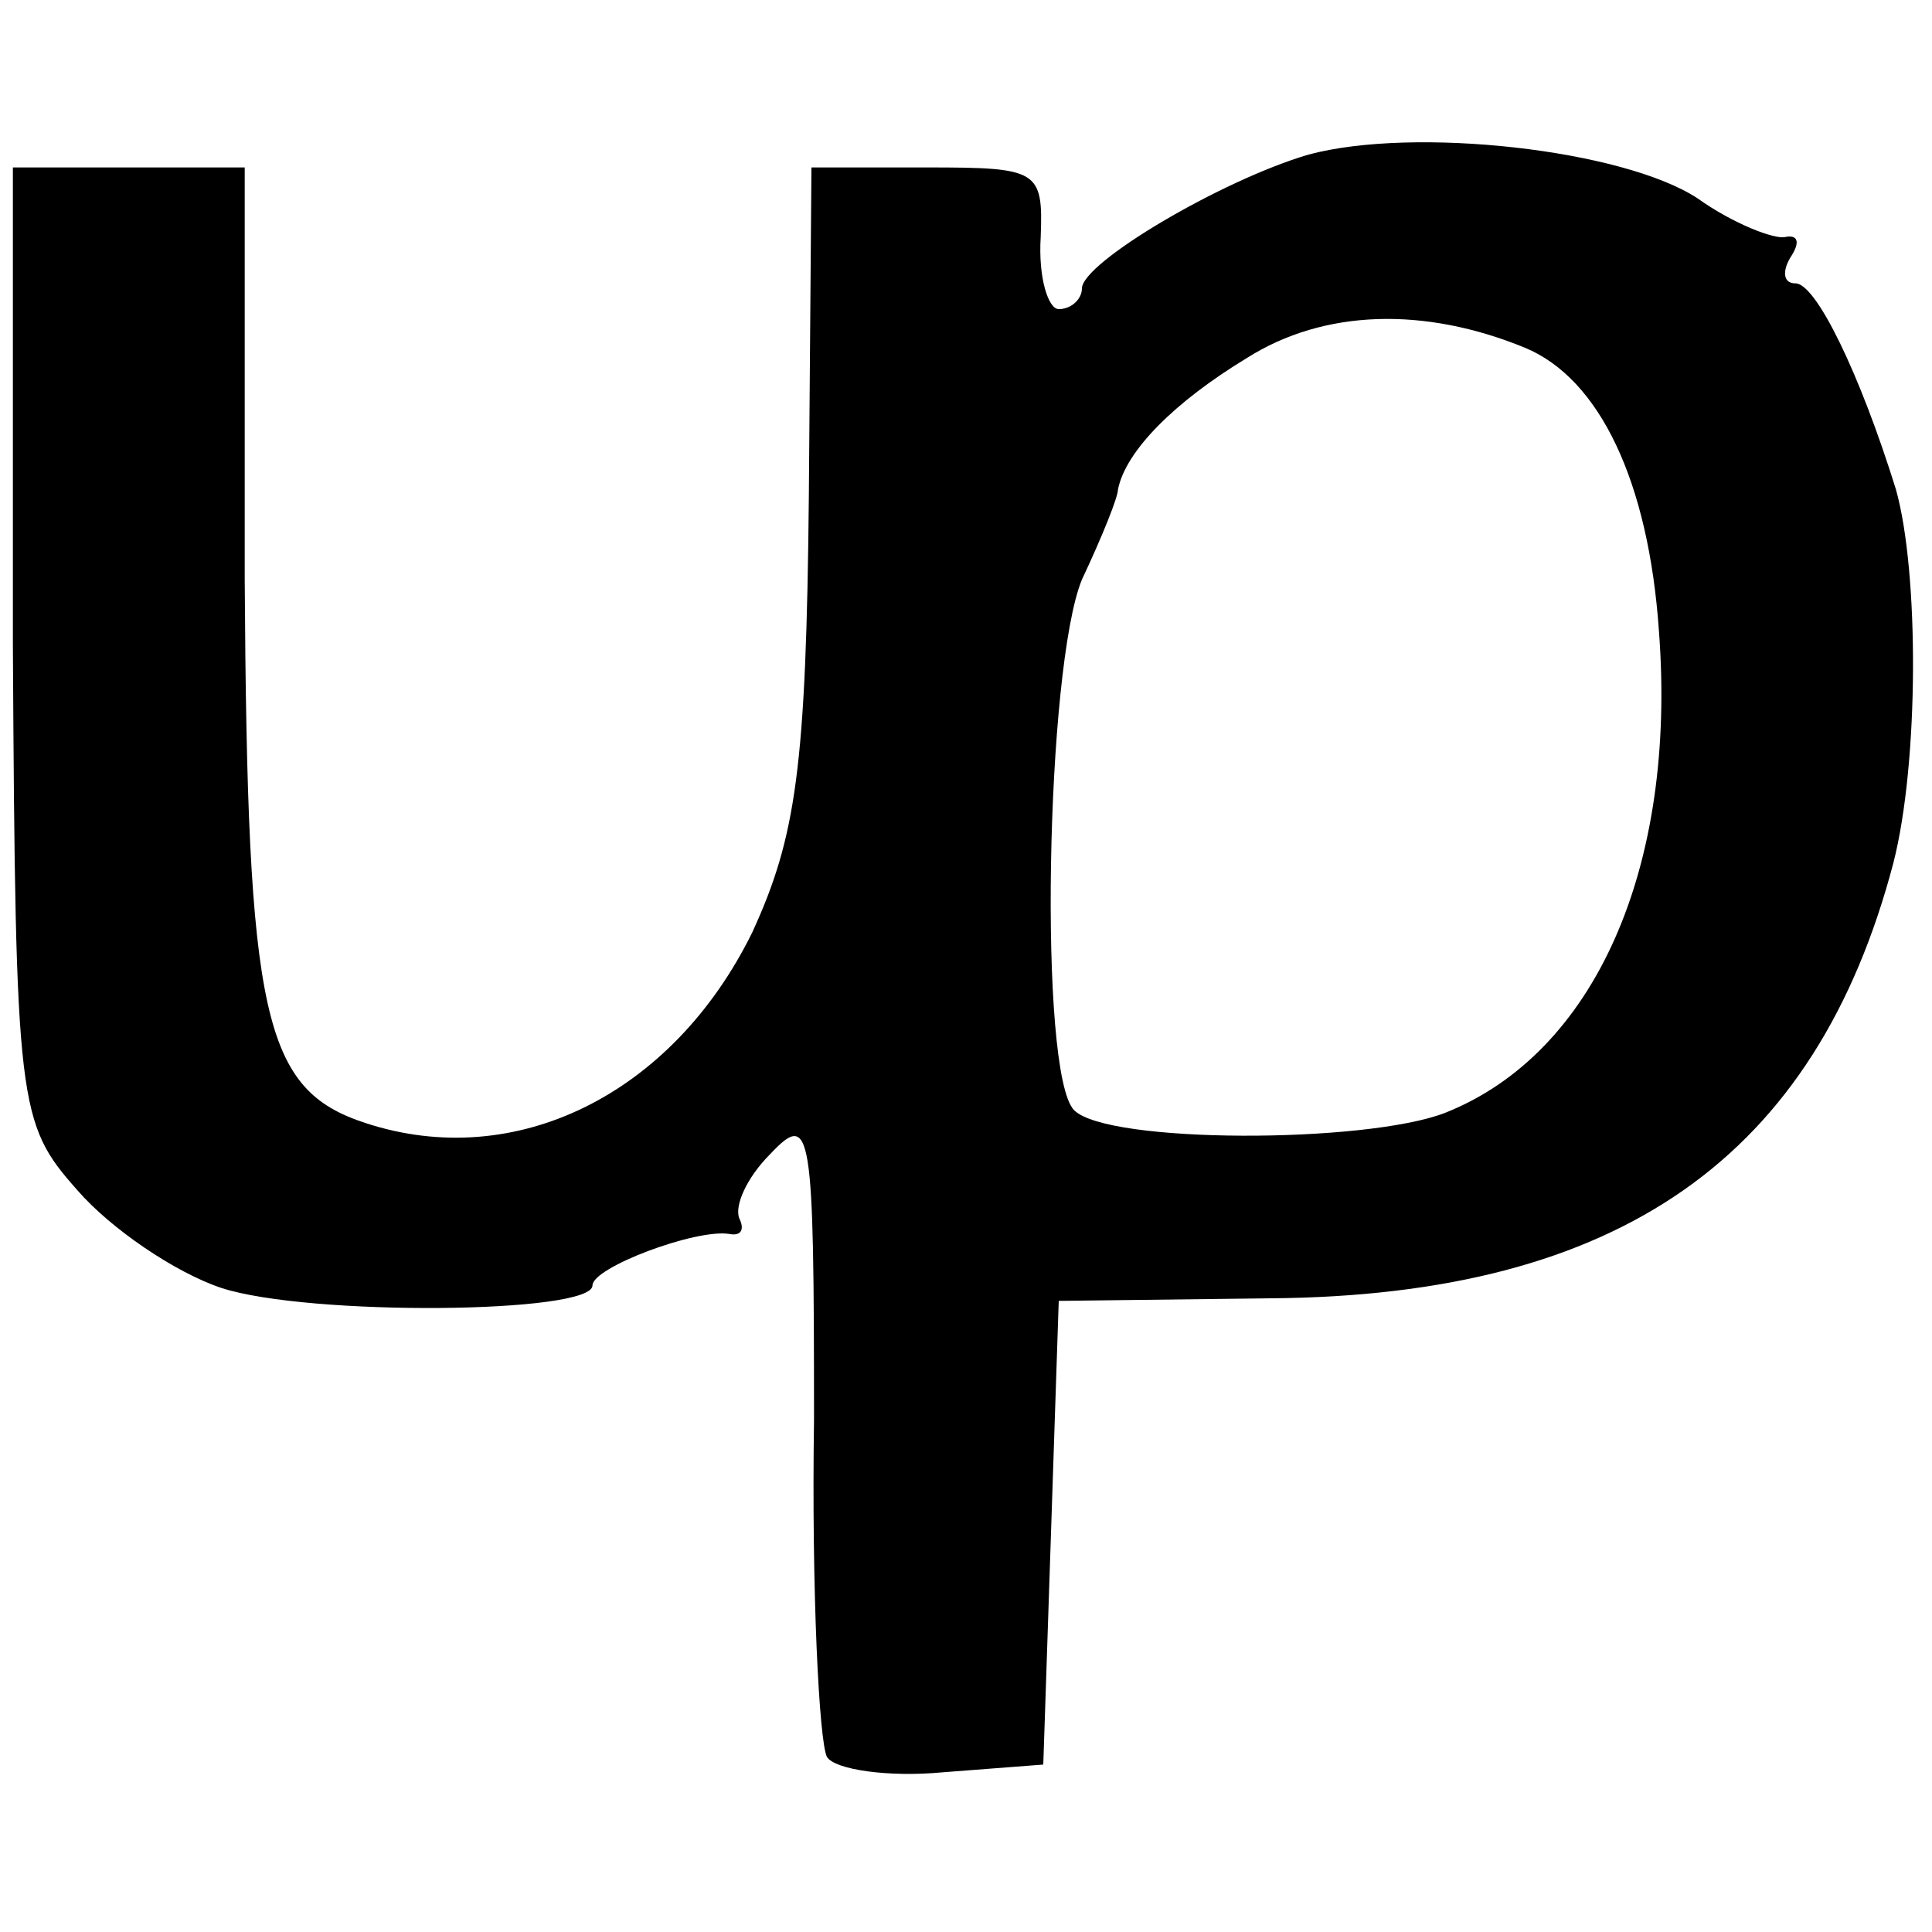 <?xml version="1.0" standalone="no"?>
<!DOCTYPE svg PUBLIC "-//W3C//DTD SVG 20010904//EN"
 "http://www.w3.org/TR/2001/REC-SVG-20010904/DTD/svg10.dtd">
<svg version="1.0" xmlns="http://www.w3.org/2000/svg"
 width="75pt" height="75pt" viewBox="0 0 75 75"
 preserveAspectRatio="xMidYMid meet">
<g transform="translate(0,75) scale(0.1,-0.1)"
fill="#000000" stroke="none">
<path d="M508 690 c-34 -10 -88 -42 -88 -52 0 -4 -4 -8 -9 -8 -4 0 -8 12 -7
28 1 26 -1 27 -44 27 l-45 0 -1 -127 c-1 -106 -5 -133 -22 -170 -31 -63 -92
-93 -150 -74 -40 13 -46 41 -47 211 l0 160 -45 0 -45 0 0 -185 c1 -180 2 -186
25 -212 13 -15 38 -32 56 -38 34 -11 144 -10 144 1 0 7 40 22 53 20 5 -1 6 2
4 6 -2 5 3 16 12 25 16 17 17 10 17 -103 -1 -67 2 -125 5 -131 3 -5 24 -8 45
-6 l39 3 3 90 3 90 82 1 c136 1 212 55 242 169 10 39 10 113 1 145 -14 45 -31
80 -39 80 -5 0 -5 5 -2 10 4 6 3 9 -2 8 -4 -1 -20 5 -34 15 -29 19 -110 28
-151 17z m84 -75 c29 -12 48 -52 52 -110 7 -92 -25 -164 -83 -187 -31 -12
-131 -12 -144 1 -14 14 -11 172 3 206 8 17 14 32 14 35 3 15 22 34 50 51 30
19 69 20 108 4z"/>
</g>
</svg>
